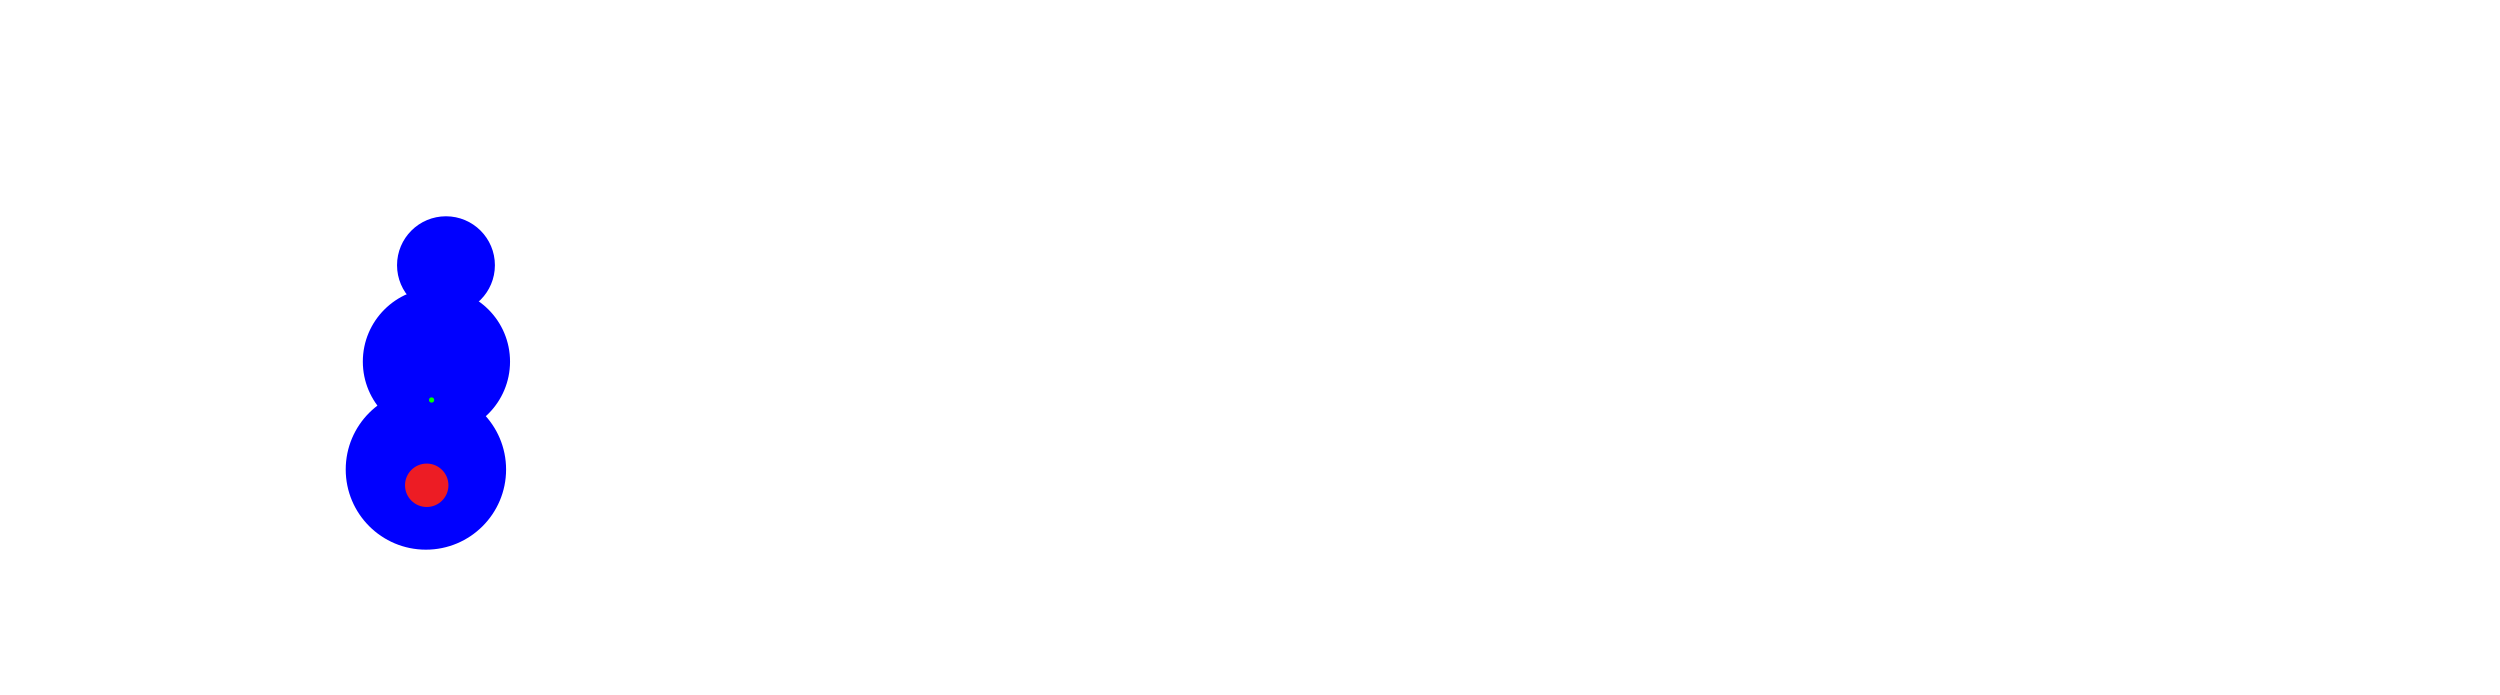 <svg id="mid" xmlns="http://www.w3.org/2000/svg" width="950" height="264" viewBox="0 0 950 264">
  <defs>
    <style>
      .cls-1 {
        fill: blue;
      }

      .cls-2 {
        fill: #ed1c24;
      }

      .cls-3 {
        fill: lime;
      }
    </style>
  </defs>
  <circle id="Collision1" class="cls-1" cx="161.844" cy="178.406" r="30.469"/>
  <circle id="Collision2" class="cls-1" cx="165.844" cy="137.406" r="27.969"/>
  <ellipse id="Collision3" class="cls-1" cx="169.469" cy="100.781" rx="18.594" ry="18.594"/>
  <ellipse id="Head" class="cls-2" cx="162.156" cy="184.406" rx="8.25" ry="8.25"/>
  <circle id="CoM" class="cls-3" cx="164" cy="152" r="1"/>
</svg>
